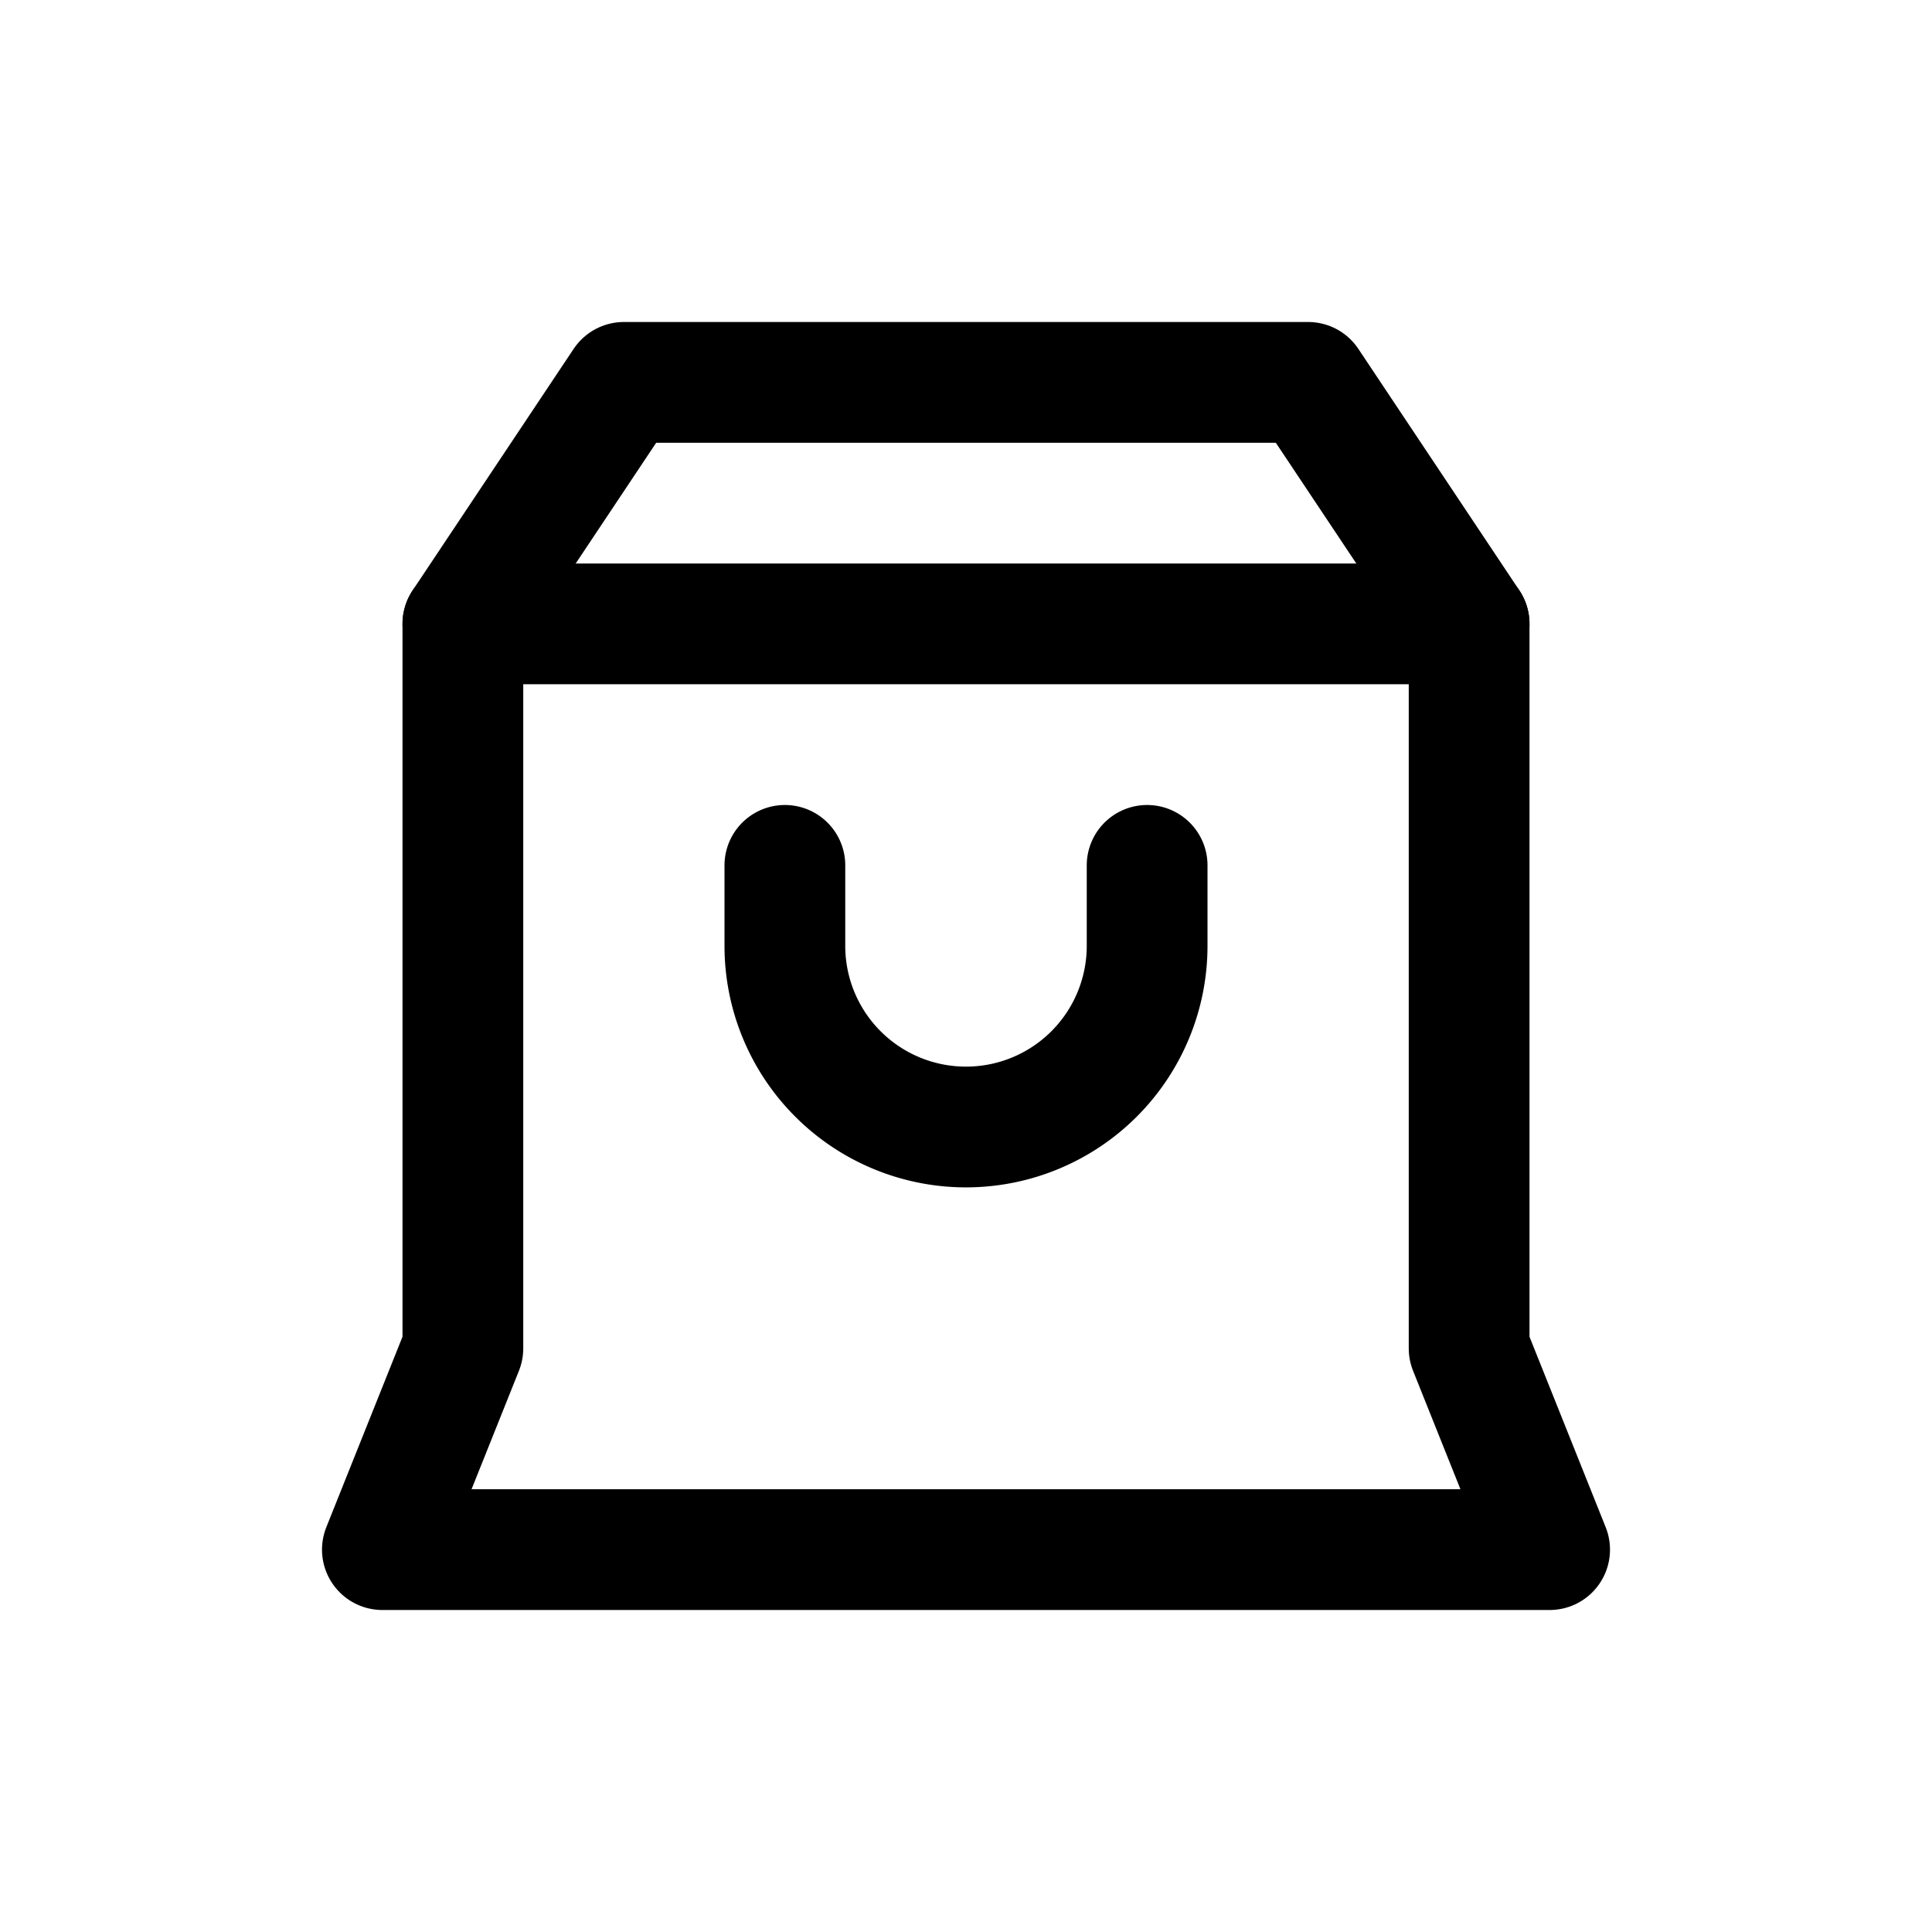 <svg width="50" height="50" fill="none" stroke="currentColor" stroke-linecap="round" stroke-linejoin="round" stroke-width="1.5" viewBox="0 0 24 24" xmlns="http://www.w3.org/2000/svg">
  <path d="M18.25 7.75H5.75v9l-1 2.5h14.5l-1-2.5v-9Z"></path>
  <path d="m18.25 7.75-2-3h-8.5l-2 3"></path>
  <path d="M9.75 10.75v1A2.25 2.25 0 0 0 12 14v0a2.25 2.25 0 0 0 2.25-2.25v-1"></path>
</svg>